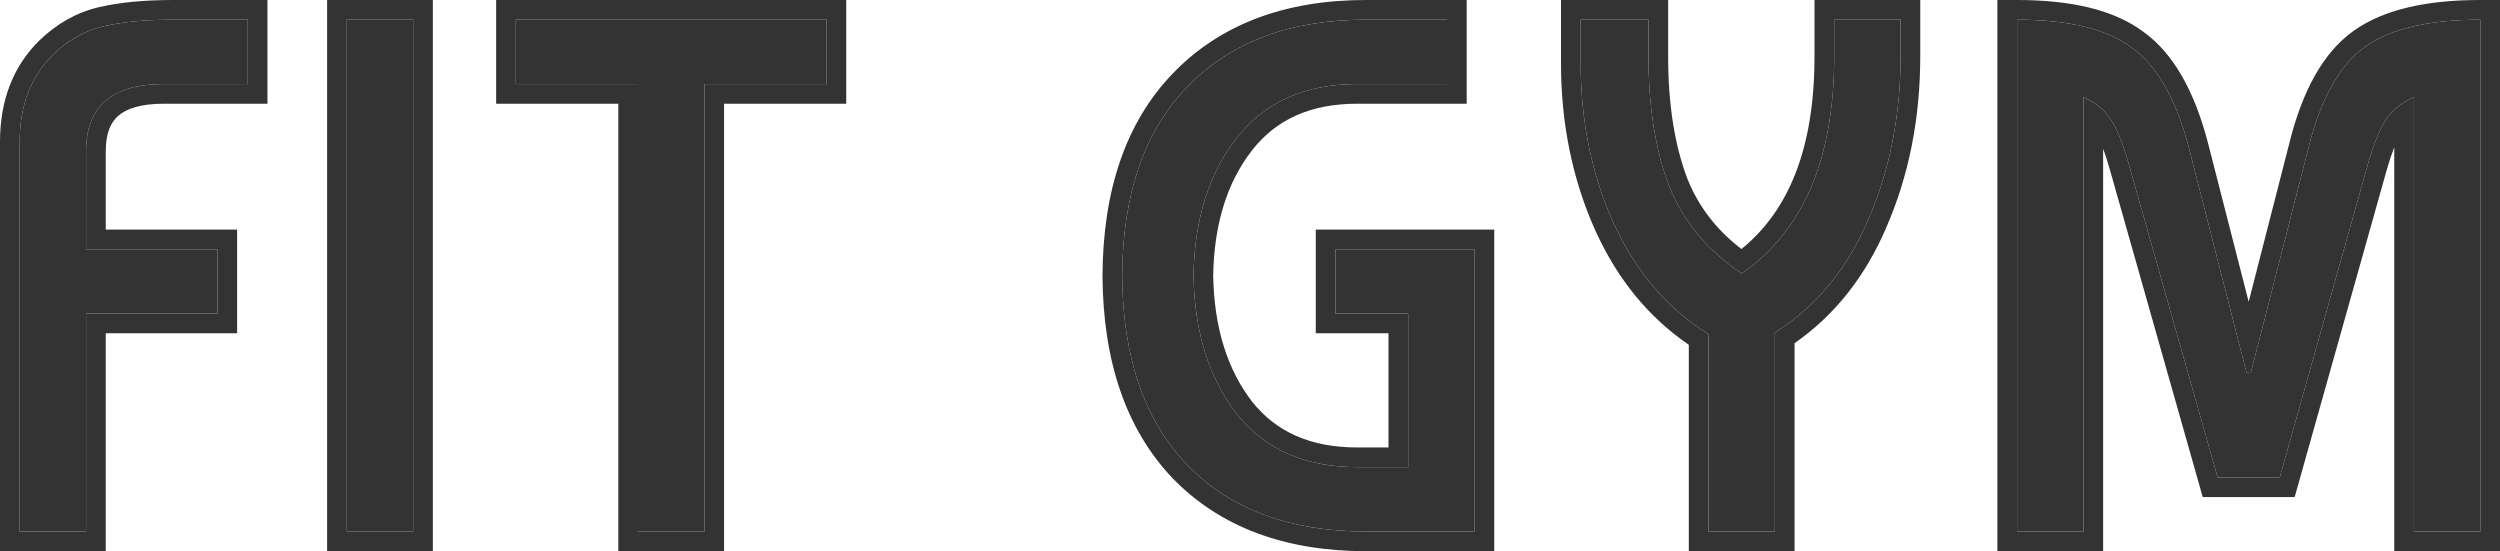 <svg width="127" height="28" viewBox="0 0 127 28" fill="none" xmlns="http://www.w3.org/2000/svg">
<path d="M4.372 7.686L4.372 12.663L11.045 12.663V15.931L4.372 15.931L4.372 27H1L1 7.203C1 5.37 1.562 3.897 2.686 2.783C3.451 2.04 4.312 1.557 5.269 1.334C6.226 1.111 7.397 1 8.785 1L12.587 1V4.269H8.318C5.688 4.269 4.372 5.408 4.372 7.686Z" fill="#333333"/>
<path d="M20.989 27H17.617L17.617 1L20.989 1L20.989 27Z" fill="#333333"/>
<path d="M26.204 4.269V1L41.989 1V4.269L35.782 4.269L35.782 27L32.41 27V4.269L26.204 4.269Z" fill="#333333"/>
<path d="M68.953 23.731H71.535V15.931H67.841V12.663L74.908 12.663V27H69.383C65.533 27 62.507 25.873 60.307 23.62C58.131 21.342 57.031 18.135 57.007 14C57.031 9.865 58.131 6.67 60.307 4.417C62.507 2.139 65.533 1 69.383 1L73.508 1V4.269L68.953 4.269C66.298 4.269 64.253 5.185 62.818 7.017C61.407 8.825 60.678 11.152 60.63 14C60.678 16.848 61.407 19.188 62.818 21.02C64.253 22.828 66.298 23.731 68.953 23.731Z" fill="#333333"/>
<path d="M96.549 1V2.857C96.549 5.878 95.999 8.651 94.899 11.177C93.822 13.678 92.244 15.585 90.163 16.897V27H86.791V16.971C84.71 15.684 83.108 13.814 81.984 11.363C80.86 8.887 80.298 6.163 80.298 3.191V1L83.742 1V2.857C83.742 5.408 84.089 7.599 84.782 9.431C85.5 11.239 86.731 12.725 88.477 13.889C91.61 11.734 93.177 8.057 93.177 2.857V1L96.549 1Z" fill="#333333"/>
<path d="M114.126 18.94H114.341L117.283 7.463C117.904 4.987 118.861 3.29 120.153 2.374C121.444 1.458 123.393 1 126 1V27H122.628V4.937C122.006 5.21 121.528 5.593 121.193 6.089C120.882 6.584 120.583 7.327 120.296 8.317L115.812 24.251H112.655L108.135 8.317C107.848 7.302 107.549 6.559 107.238 6.089C106.927 5.593 106.461 5.21 105.839 4.937V27H102.467V1C105.074 1 107.011 1.47 108.278 2.411C109.57 3.328 110.538 5.011 111.184 7.463L114.126 18.94Z" fill="#333333"/>
<path fill-rule="evenodd" clip-rule="evenodd" d="M2.686 2.783C1.562 3.897 1 5.37 1 7.203L1 27H4.372L4.372 15.931L11.045 15.931V12.663L4.372 12.663L4.372 7.686C4.372 5.408 5.688 4.269 8.318 4.269H12.587V1L8.785 1C7.397 1 6.226 1.111 5.269 1.334C4.312 1.557 3.451 2.04 2.686 2.783ZM5.372 11.663L5.372 7.686C5.372 6.741 5.638 6.204 6.013 5.879C6.416 5.53 7.125 5.269 8.318 5.269H13.587V0L8.785 0C7.35 0 6.097 0.115 5.042 0.36C3.893 0.628 2.874 1.207 1.99 2.065L1.982 2.073C0.638 3.405 0 5.149 0 7.203L0 28H5.372L5.372 16.931L12.045 16.931L12.045 11.663L5.372 11.663ZM21.989 28H16.617L16.617 0L21.989 0L21.989 28ZM25.204 5.269V0L42.989 0V5.269L36.782 5.269L36.782 28L31.41 28L31.41 5.269L25.204 5.269ZM32.41 4.269L32.41 27L35.782 27L35.782 4.269L41.989 4.269V1L26.204 1V4.269L32.41 4.269ZM66.841 16.931V11.663L75.908 11.663V28H69.383C65.327 28 62.02 26.806 59.592 24.319L59.584 24.311C57.182 21.796 56.032 18.314 56.007 14.006L56.007 13.994C56.031 9.687 57.181 6.214 59.588 3.722C62.016 1.208 65.324 0 69.383 0L74.508 0V5.269L68.953 5.269C66.557 5.269 64.823 6.079 63.606 7.633C62.361 9.228 61.678 11.324 61.63 14C61.678 16.672 62.359 18.782 63.606 20.404C64.821 21.931 66.554 22.731 68.953 22.731H70.535V16.931H66.841ZM71.535 15.931V23.731H68.953C66.298 23.731 64.253 22.828 62.818 21.02C61.407 19.188 60.678 16.848 60.63 14C60.678 11.152 61.407 8.825 62.818 7.017C64.253 5.185 66.298 4.269 68.953 4.269L73.508 4.269V1L69.383 1C65.533 1 62.507 2.139 60.307 4.417C58.131 6.67 57.031 9.865 57.007 14C57.031 18.135 58.131 21.342 60.307 23.62C62.507 25.873 65.533 27 69.383 27H74.908V12.663L67.841 12.663V15.931H71.535ZM97.549 0V2.857C97.549 6.001 96.976 8.911 95.817 11.573C94.749 14.053 93.201 16.02 91.163 17.434V28H85.791V17.514C83.757 16.129 82.188 14.206 81.075 11.78L81.073 11.776C79.885 9.159 79.298 6.292 79.298 3.191V0L84.742 0V2.857C84.742 5.318 85.076 7.381 85.715 9.07C86.273 10.472 87.18 11.665 88.465 12.651C90.878 10.698 92.177 7.515 92.177 2.857V0L97.549 0ZM88.477 13.889C86.731 12.725 85.5 11.239 84.782 9.431C84.089 7.599 83.742 5.408 83.742 2.857V1L80.298 1V3.191C80.298 6.163 80.86 8.887 81.984 11.363C83.108 13.814 84.71 15.684 86.791 16.971V27H90.163V16.897C92.244 15.585 93.822 13.678 94.899 11.177C95.999 8.651 96.549 5.878 96.549 2.857V1L93.177 1V2.857C93.177 8.057 91.61 11.734 88.477 13.889ZM111.184 7.463L114.126 18.94H114.341L117.283 7.463C117.904 4.987 118.861 3.29 120.153 2.374C121.273 1.579 122.889 1.129 125 1.024C125.322 1.008 125.655 1 126 1V27H122.628V4.937C122.238 5.108 121.905 5.322 121.628 5.581C121.463 5.734 121.318 5.904 121.193 6.089C120.882 6.584 120.583 7.327 120.296 8.317L115.812 24.251H112.655L108.135 8.317C107.848 7.302 107.549 6.559 107.238 6.089C107.125 5.909 106.992 5.744 106.839 5.594C106.569 5.33 106.235 5.111 105.839 4.937V27H102.467V1C102.812 1 103.145 1.008 103.467 1.025C105.575 1.133 107.179 1.595 108.278 2.411C109.57 3.328 110.538 5.011 111.184 7.463ZM108.866 1.602C107.346 0.478 105.156 0 102.467 0L101.467 0V28H106.839V7.555C106.947 7.843 107.059 8.186 107.173 8.589L111.899 25.251H116.569L121.257 8.595C121.257 8.594 121.257 8.593 121.258 8.592C121.384 8.157 121.508 7.788 121.628 7.48V28H127V0L126 0C123.308 0 121.112 0.467 119.574 1.559C118 2.675 116.96 4.643 116.313 7.217C116.313 7.218 116.313 7.218 116.313 7.219L114.233 15.332L112.153 7.215L112.151 7.208C111.481 4.663 110.429 2.716 108.866 1.602ZM20.989 27L20.989 1L17.617 1L17.617 27H20.989Z" fill="#333333"/>
</svg>
